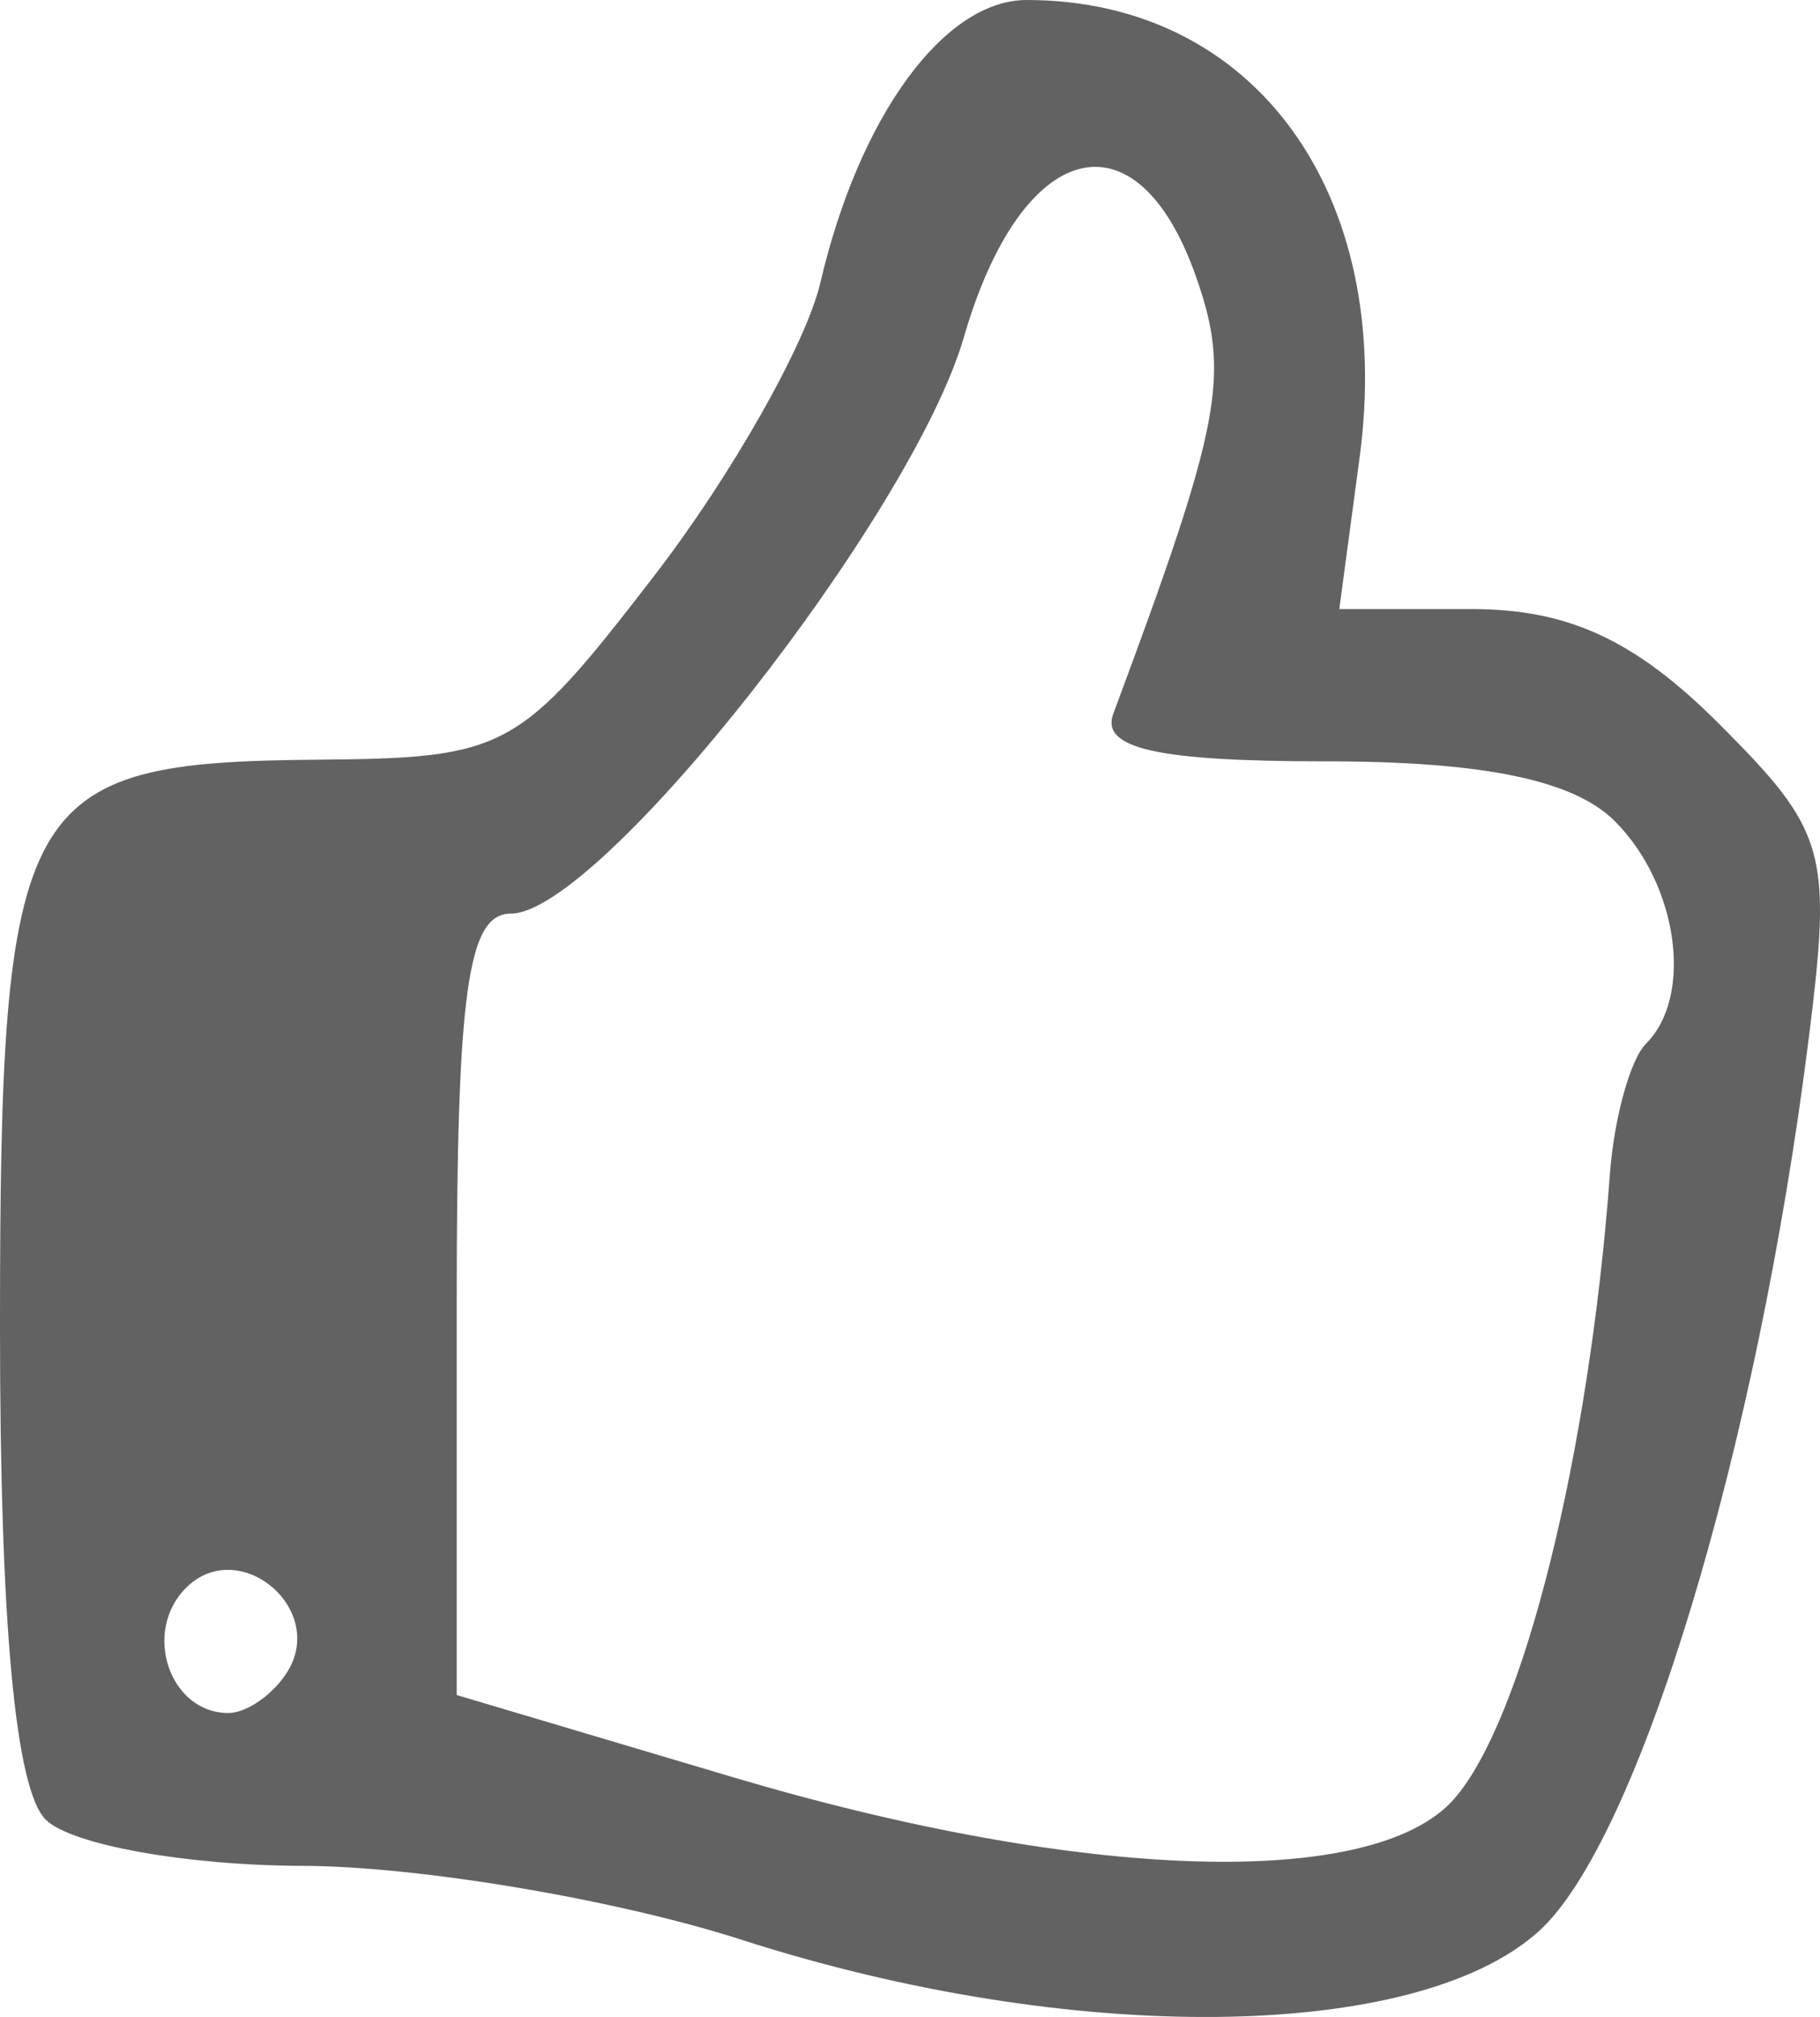 <?xml version="1.0" encoding="UTF-8" standalone="no"?>
<!-- Created with Inkscape (http://www.inkscape.org/) -->

<svg
   xmlns:dc="http://purl.org/dc/elements/1.1/"
   xmlns:cc="http://creativecommons.org/ns#"
   xmlns:rdf="http://www.w3.org/1999/02/22-rdf-syntax-ns#"
   xmlns:svg="http://www.w3.org/2000/svg"
   xmlns="http://www.w3.org/2000/svg"
   xmlns:sodipodi="http://sodipodi.sourceforge.net/DTD/sodipodi-0.dtd"
   xmlns:inkscape="http://www.inkscape.org/namespaces/inkscape"
   id="svg2"
   version="1.1"
   inkscape:version="0.91 r13725"
   width="47.821"
   height="52.985"
   viewBox="0 0 47.821 52.985"
   sodipodi:docname="1.svg">
  <defs
     id="defs6" />
  <sodipodi:namedview
     pagecolor="#ffffff"
     bordercolor="#666666"
     borderopacity="1"
     objecttolerance="10"
     gridtolerance="10"
     guidetolerance="10"
     inkscape:pageopacity="0"
     inkscape:pageshadow="2"
     inkscape:window-width="1600"
     inkscape:window-height="848"
     id="namedview4"
     showgrid="false"
     fit-margin-top="0"
     fit-margin-left="0"
     fit-margin-right="0"
     fit-margin-bottom="0"
     inkscape:zoom="4.4528302"
     inkscape:cx="24"
     inkscape:cy="26.03628"
     inkscape:window-x="-8"
     inkscape:window-y="-8"
     inkscape:window-maximized="1"
     inkscape:current-layer="svg2" />
  <path
     style="fill:#626262"
     d="M 19.5,50.961 C 16.2,49.899 11.002,49.023 7.95,49.015 4.897,49.007 1.86,48.46 1.2,47.8 0.403,47.003 0,42.66 0,34.871 0,20.925 0.504,20.022 8.321,19.957 c 4.985,-0.041 5.316,-0.222 8.867,-4.829 C 19.216,12.496 21.182,9.028 21.557,7.421 22.575,3.056 24.806,0 26.976,0 c 5.984,0 9.679,5.077 8.748,12.019 l -0.534,3.981 3.482,0 c 2.539,0 4.298,0.816 6.497,3.015 2.819,2.819 2.972,3.354 2.358,8.25 C 46.172,38.071 43.041,48.409 40.414,50.75 37.161,53.648 28.13,53.739 19.5,50.961 Z M 38.214,47.25 c 1.812,-2.08 3.54,-9.019 4.088,-16.417 0.109,-1.467 0.535,-3.004 0.948,-3.417 1.253,-1.253 0.842,-4.182 -0.821,-5.845 -1.081,-1.081 -3.453,-1.571 -7.607,-1.571 -4.41,0 -5.91,-0.337 -5.57,-1.25 C 32.105,11.09 32.337,9.861 31.423,7.261 29.867,2.837 26.841,3.627 25.328,8.853 23.969,13.545 15.752,24 13.423,24 12.285,24 12,26.055 12,34.264 l 0,10.264 7.25,2.156 C 28.469,49.426 36.12,49.654 38.214,47.25 Z M 7.554,43.913 c 1.031,-1.667 -1.287,-3.58 -2.667,-2.2 C 3.733,42.867 4.455,45 6,45 6.485,45 7.184,44.511 7.554,43.913 Z"
     id="path3338"
     inkscape:connector-curvature="0" />
</svg>
